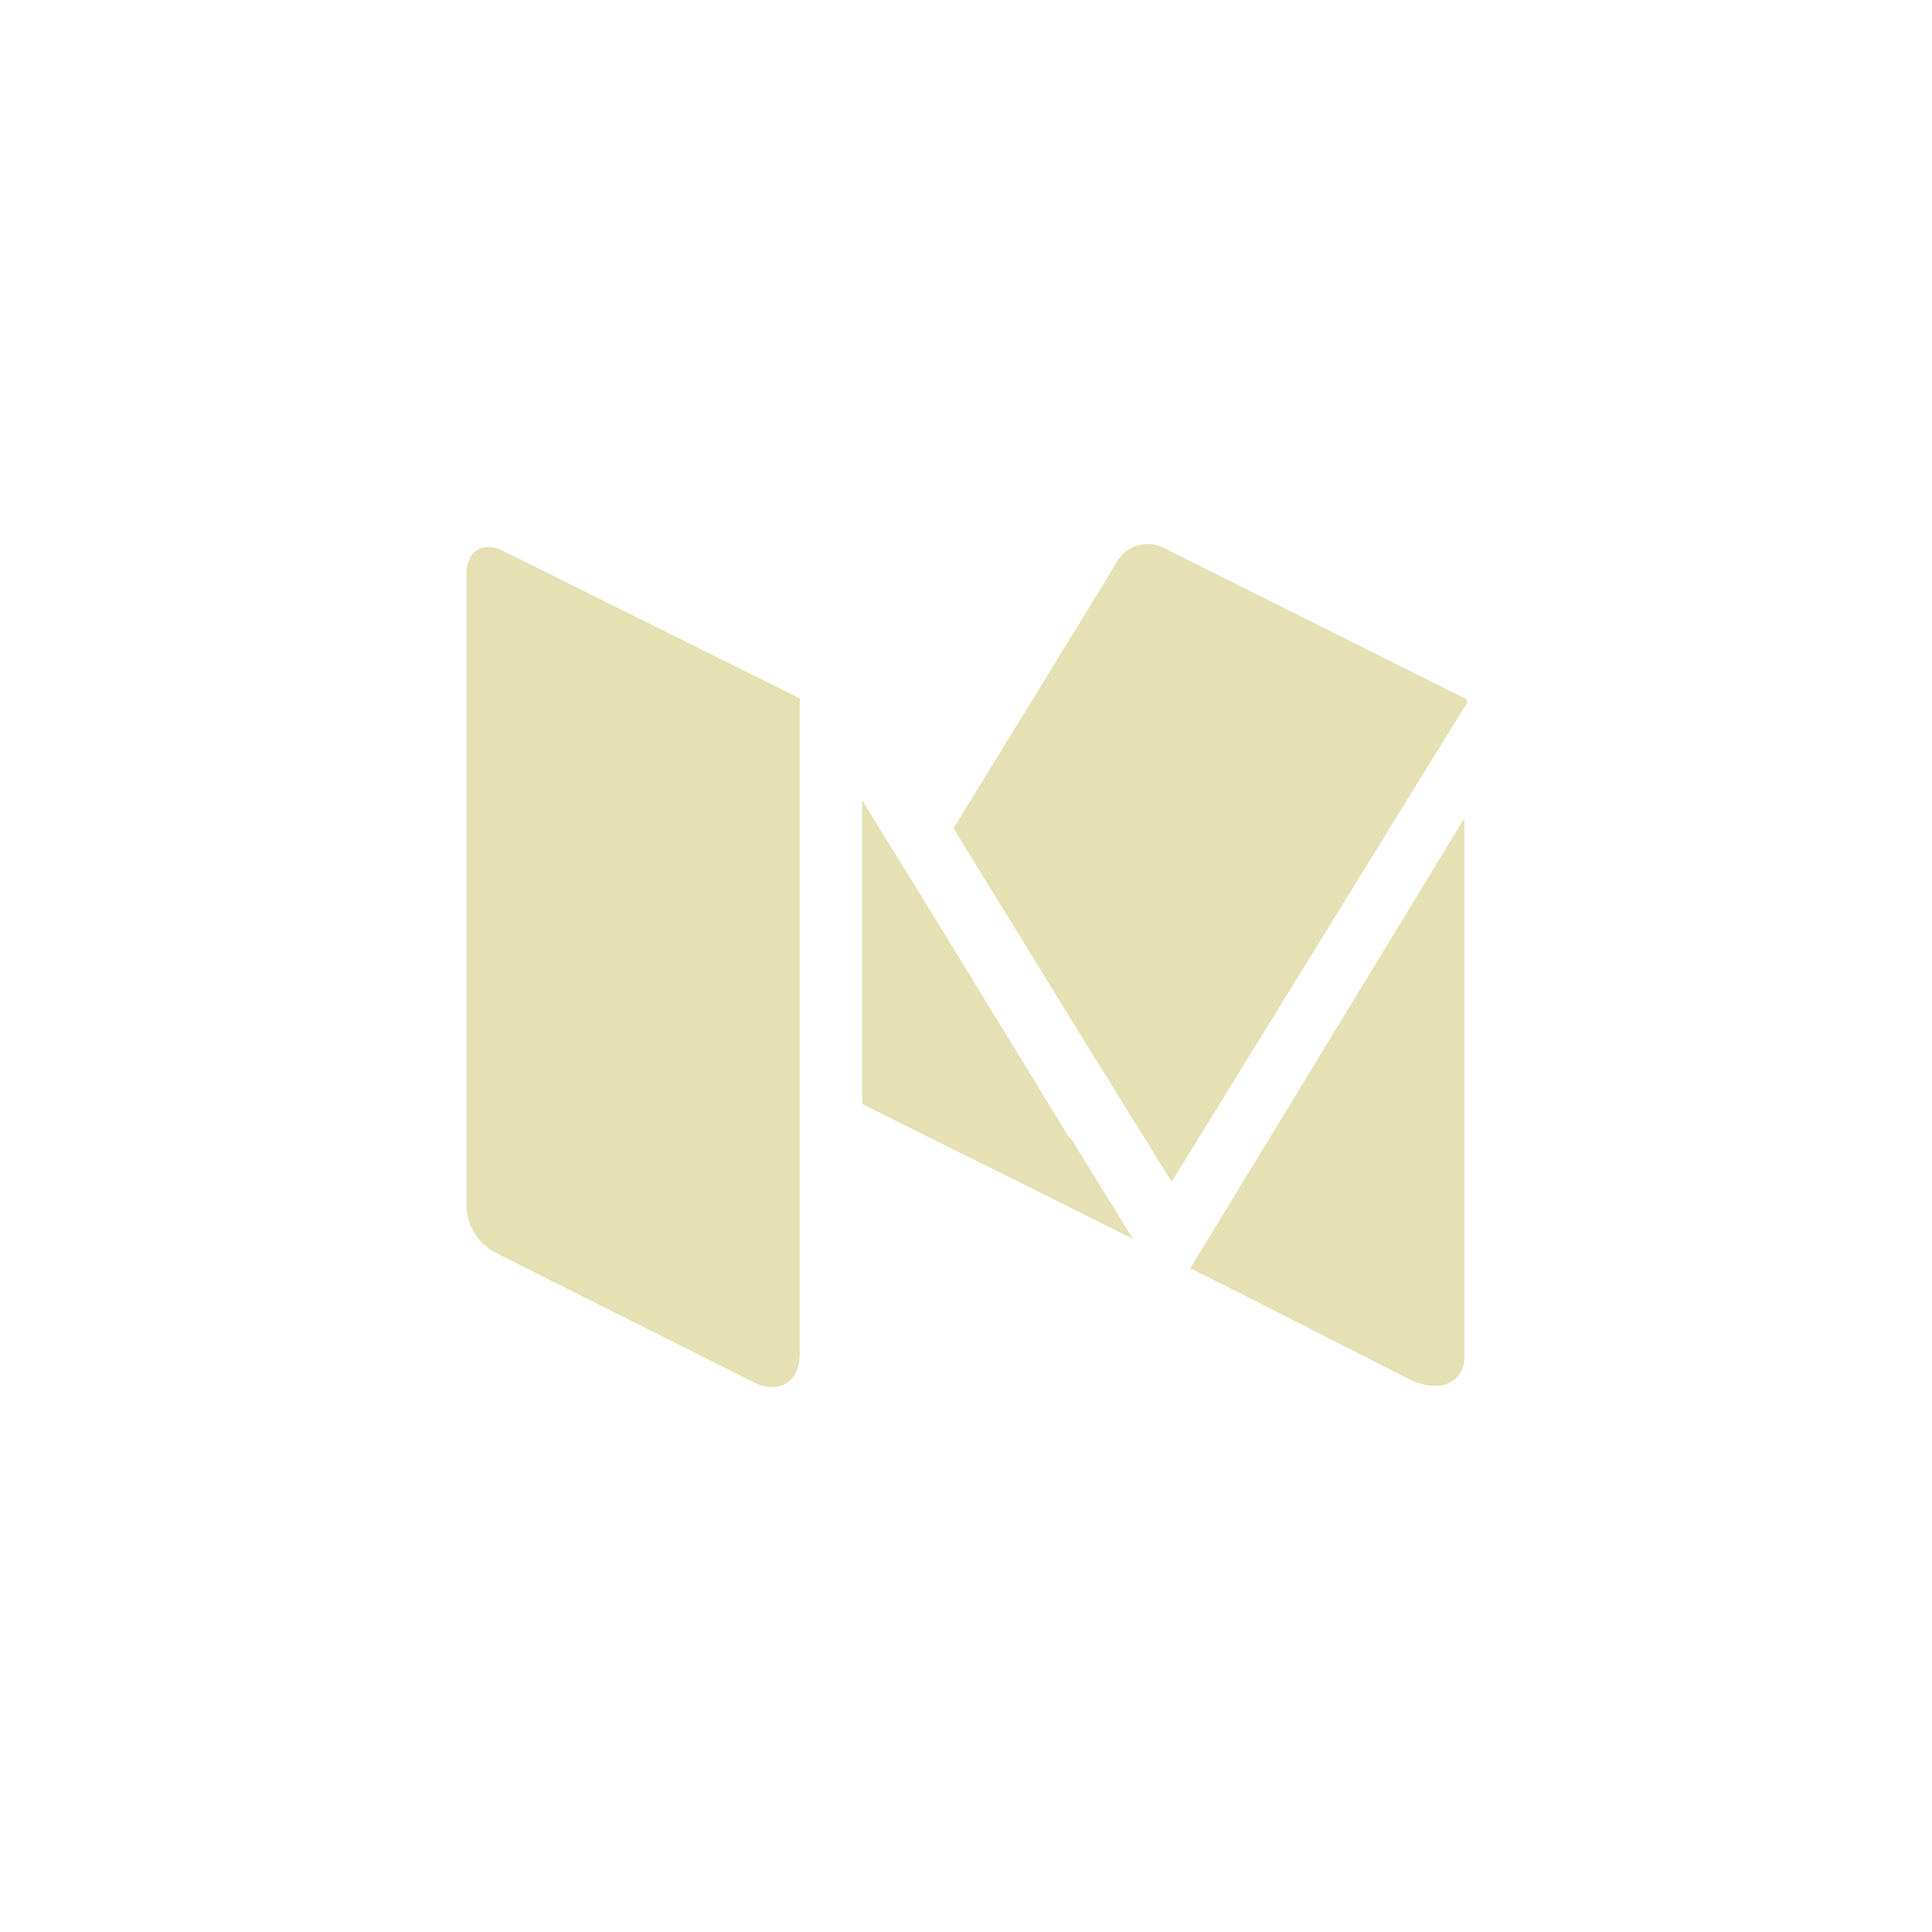 <svg xmlns="http://www.w3.org/2000/svg" viewBox="0 0 48 48"><defs><style>.cls-1{fill:#e5e1b5;}.cls-2{fill:none;}</style></defs><title>medium</title><g id="Layer_2" data-name="Layer 2"><g id="Layer_1-2" data-name="Layer 1"><path class="cls-1" d="M30,30.81l-.43.7,1.24.62L35,34.26a1.46,1.46,0,0,0,.65.17.69.69,0,0,0,.73-.76V20.33L30,30.81Zm6.37-13.47s0,0,0,0l-7.5-3.75a.79.79,0,0,0-.29-.07l-.07,0a.85.85,0,0,0-.73.39l-.37.61-.78,1.27-2.94,4.79,2.94,4.78.78,1.26.78,1.26.92,1.48,7.32-11.87a.08.08,0,0,0,0-.12ZM26.58,28.29,22.73,22l-.46-.74-.46-.74-.39-.65v7.56L26.59,30l.78.39.78.39-.78-1.26-.78-1.26ZM12.73,13.8l-.23-.11a.85.85,0,0,0-.37-.1c-.32,0-.54.25-.54.66V30a1.37,1.37,0,0,0,.69,1.11l6.44,3.23a.93.93,0,0,0,.47.12c.4,0,.68-.31.68-.82V17.42a.08.08,0,0,0,0-.07L12.73,13.8Z"/><rect class="cls-2" width="48" height="48"/></g></g></svg>